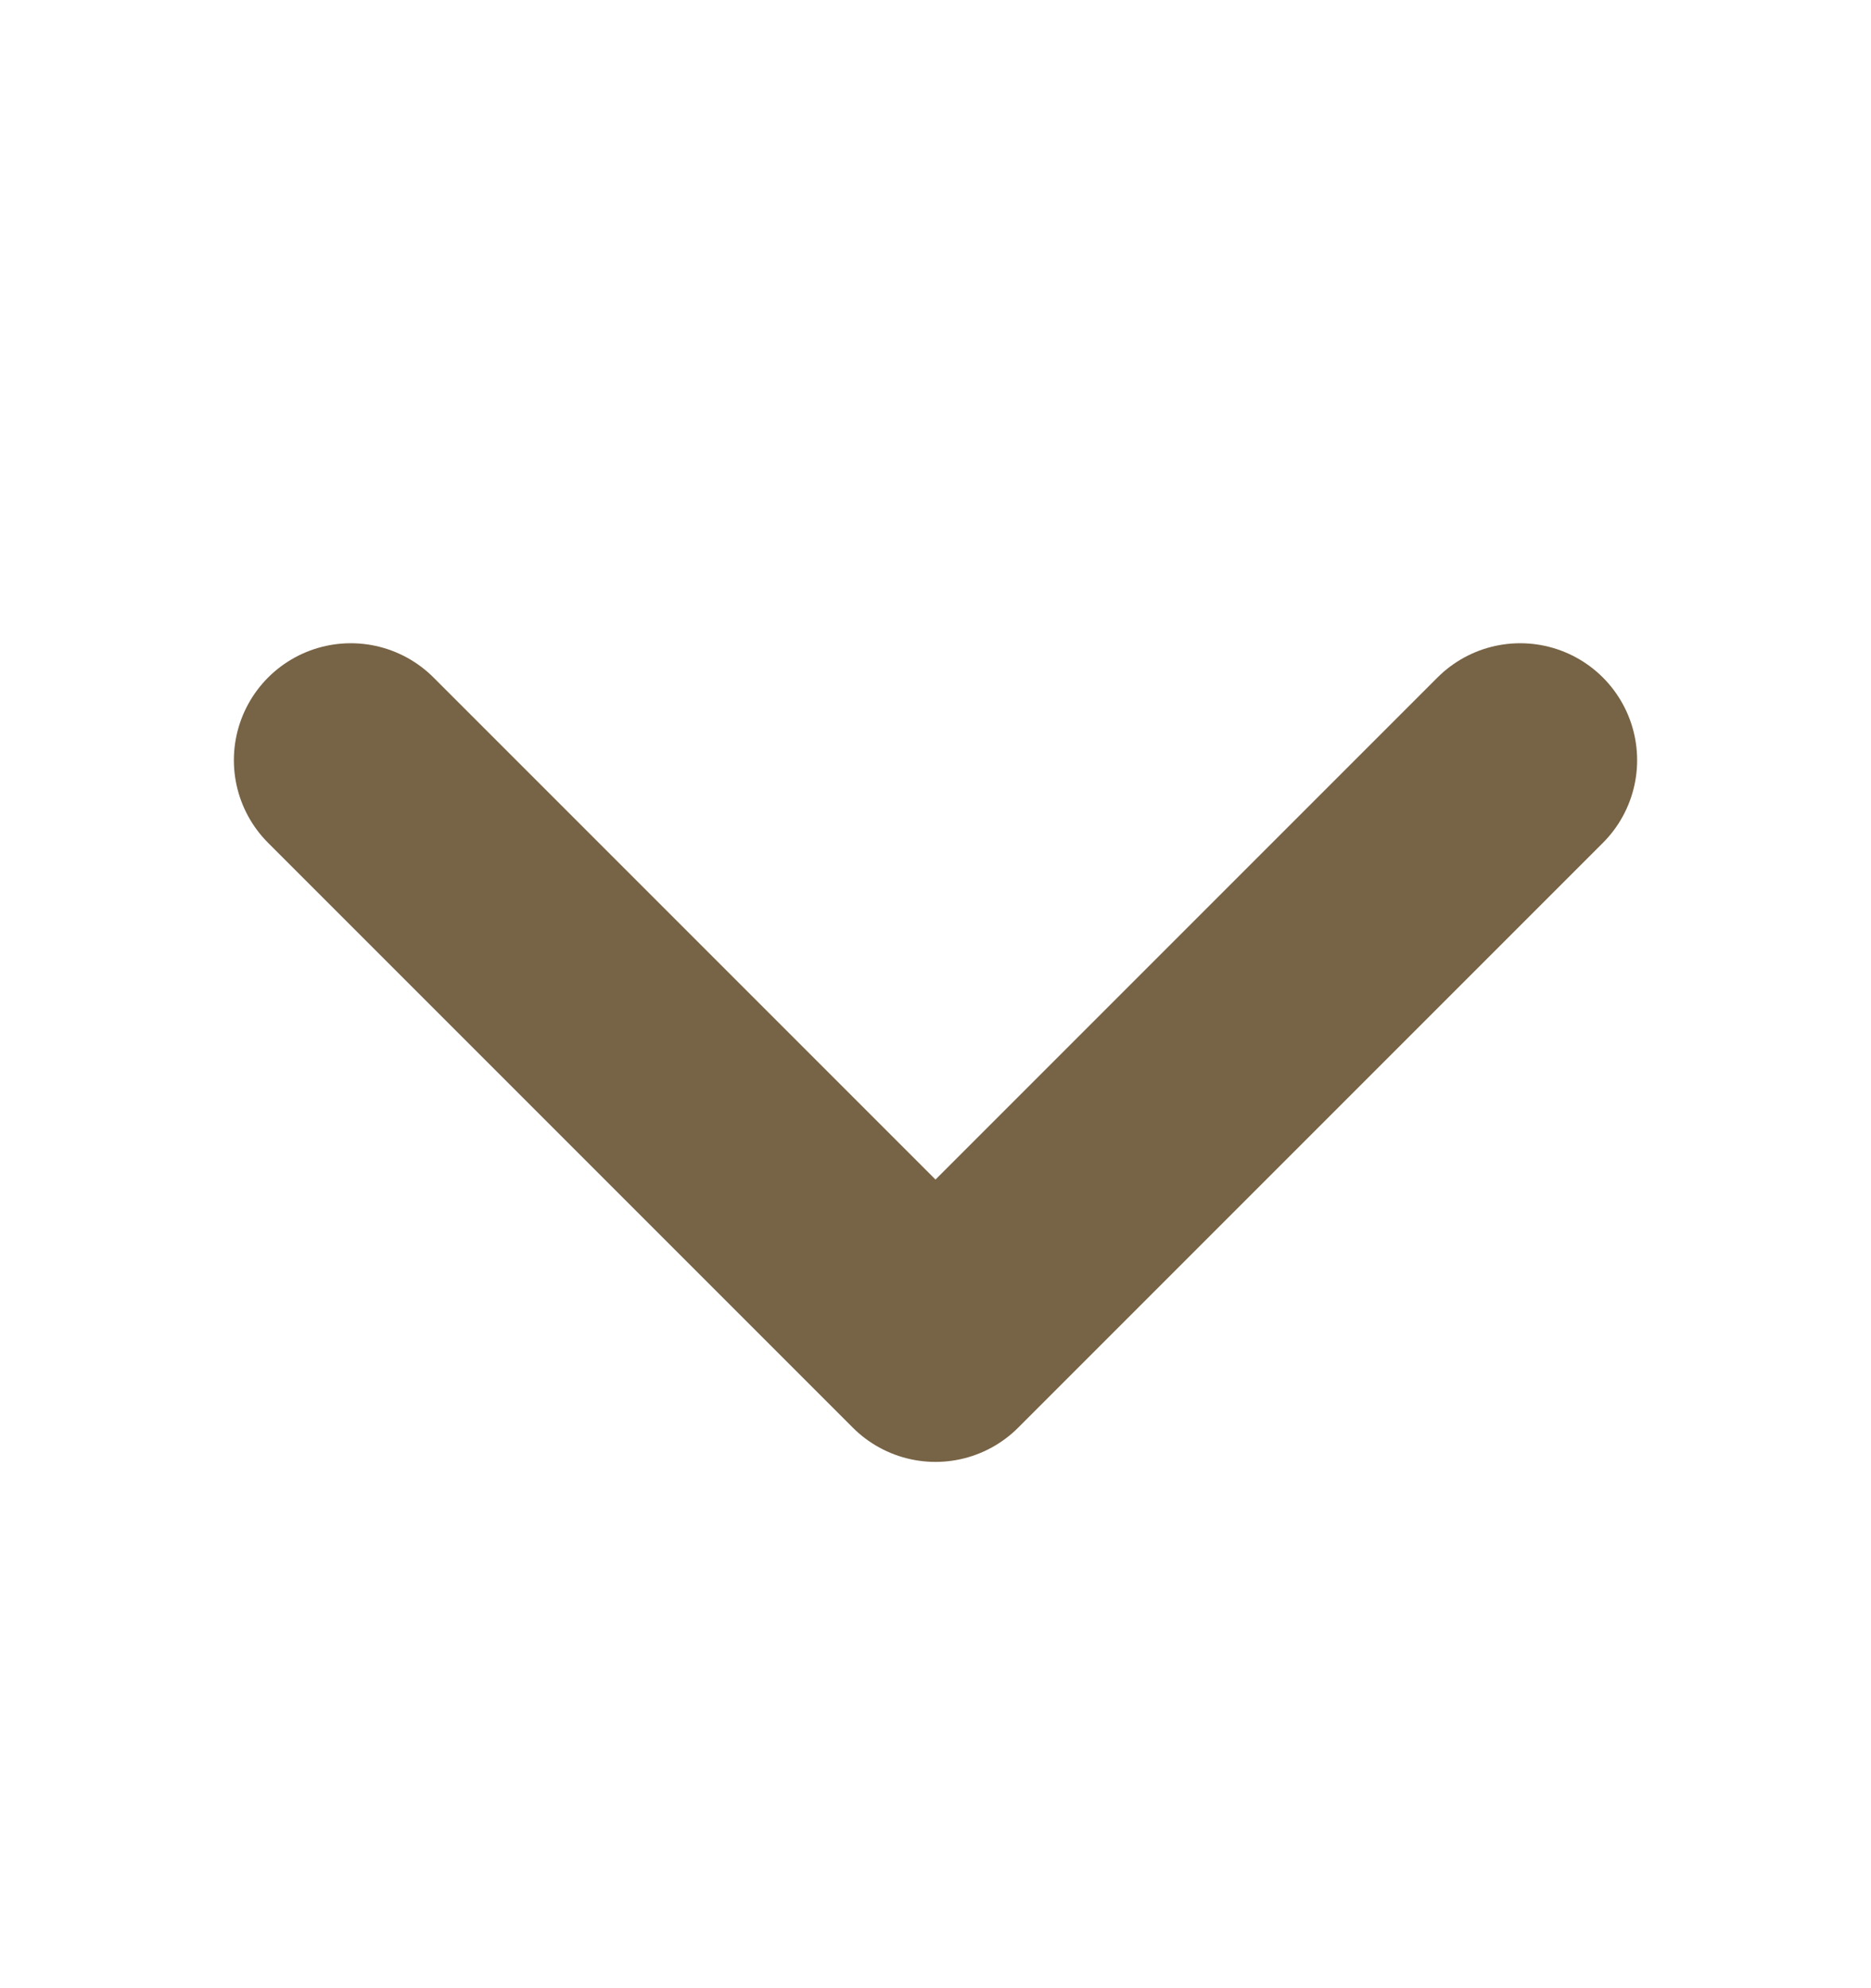<svg width="16" height="17" viewBox="0 0 16 17" fill="none" xmlns="http://www.w3.org/2000/svg">
<path d="M13 6.5L8 11.5L3 6.5" stroke="#776345" stroke-width="2" stroke-linecap="round" stroke-linejoin="round"/>
</svg>
